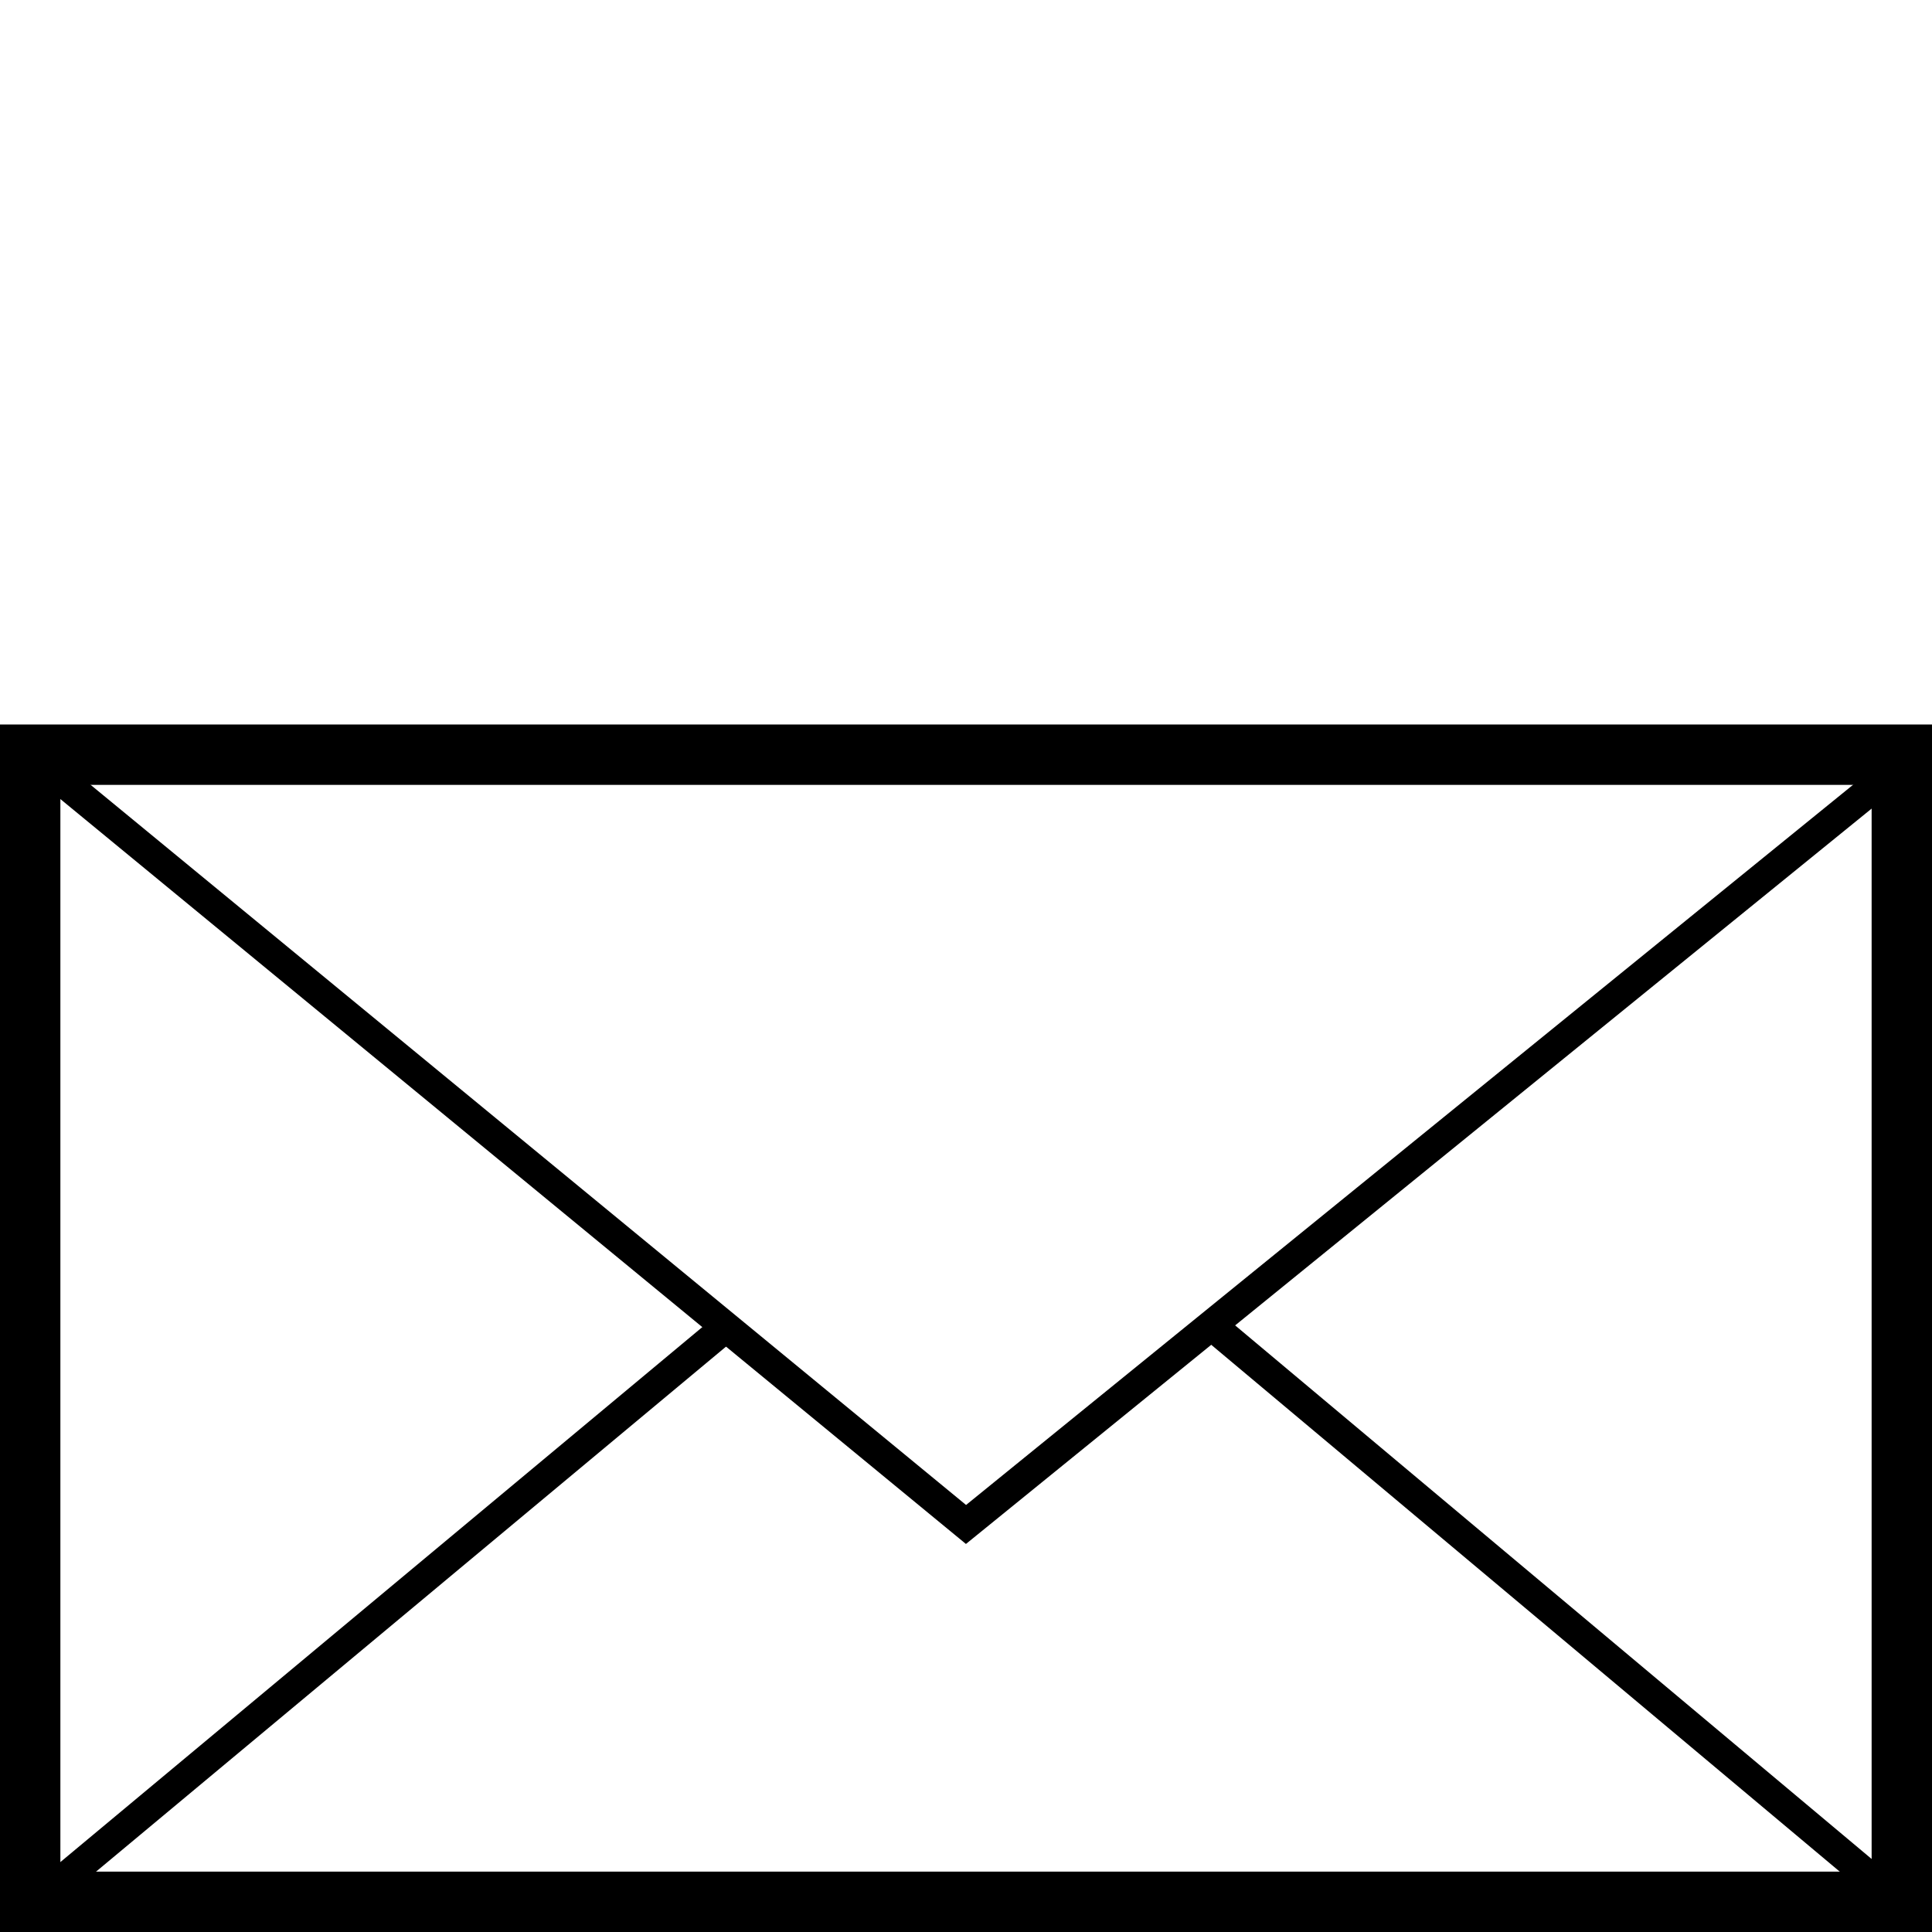 <svg xmlns="http://www.w3.org/2000/svg" width="128" height="128" viewBox="0 0 128 128"><path d="M128 128H0V48h128v80zM4 124h120V52H4v72z"/><path d="M63.996 102.292l-.632-.52-62-51 1.272-1.544 61.368 50.48 61.366-49.824 1.26 1.553"/><path d="M125.665 126.823l-.49-.712-.318.378-45-37.72 1.286-1.535 46.005 38.566M2.386 127.82l-2.033-1.414L47.36 87.232l1.28 1.536-45.414 37.847"/></svg>